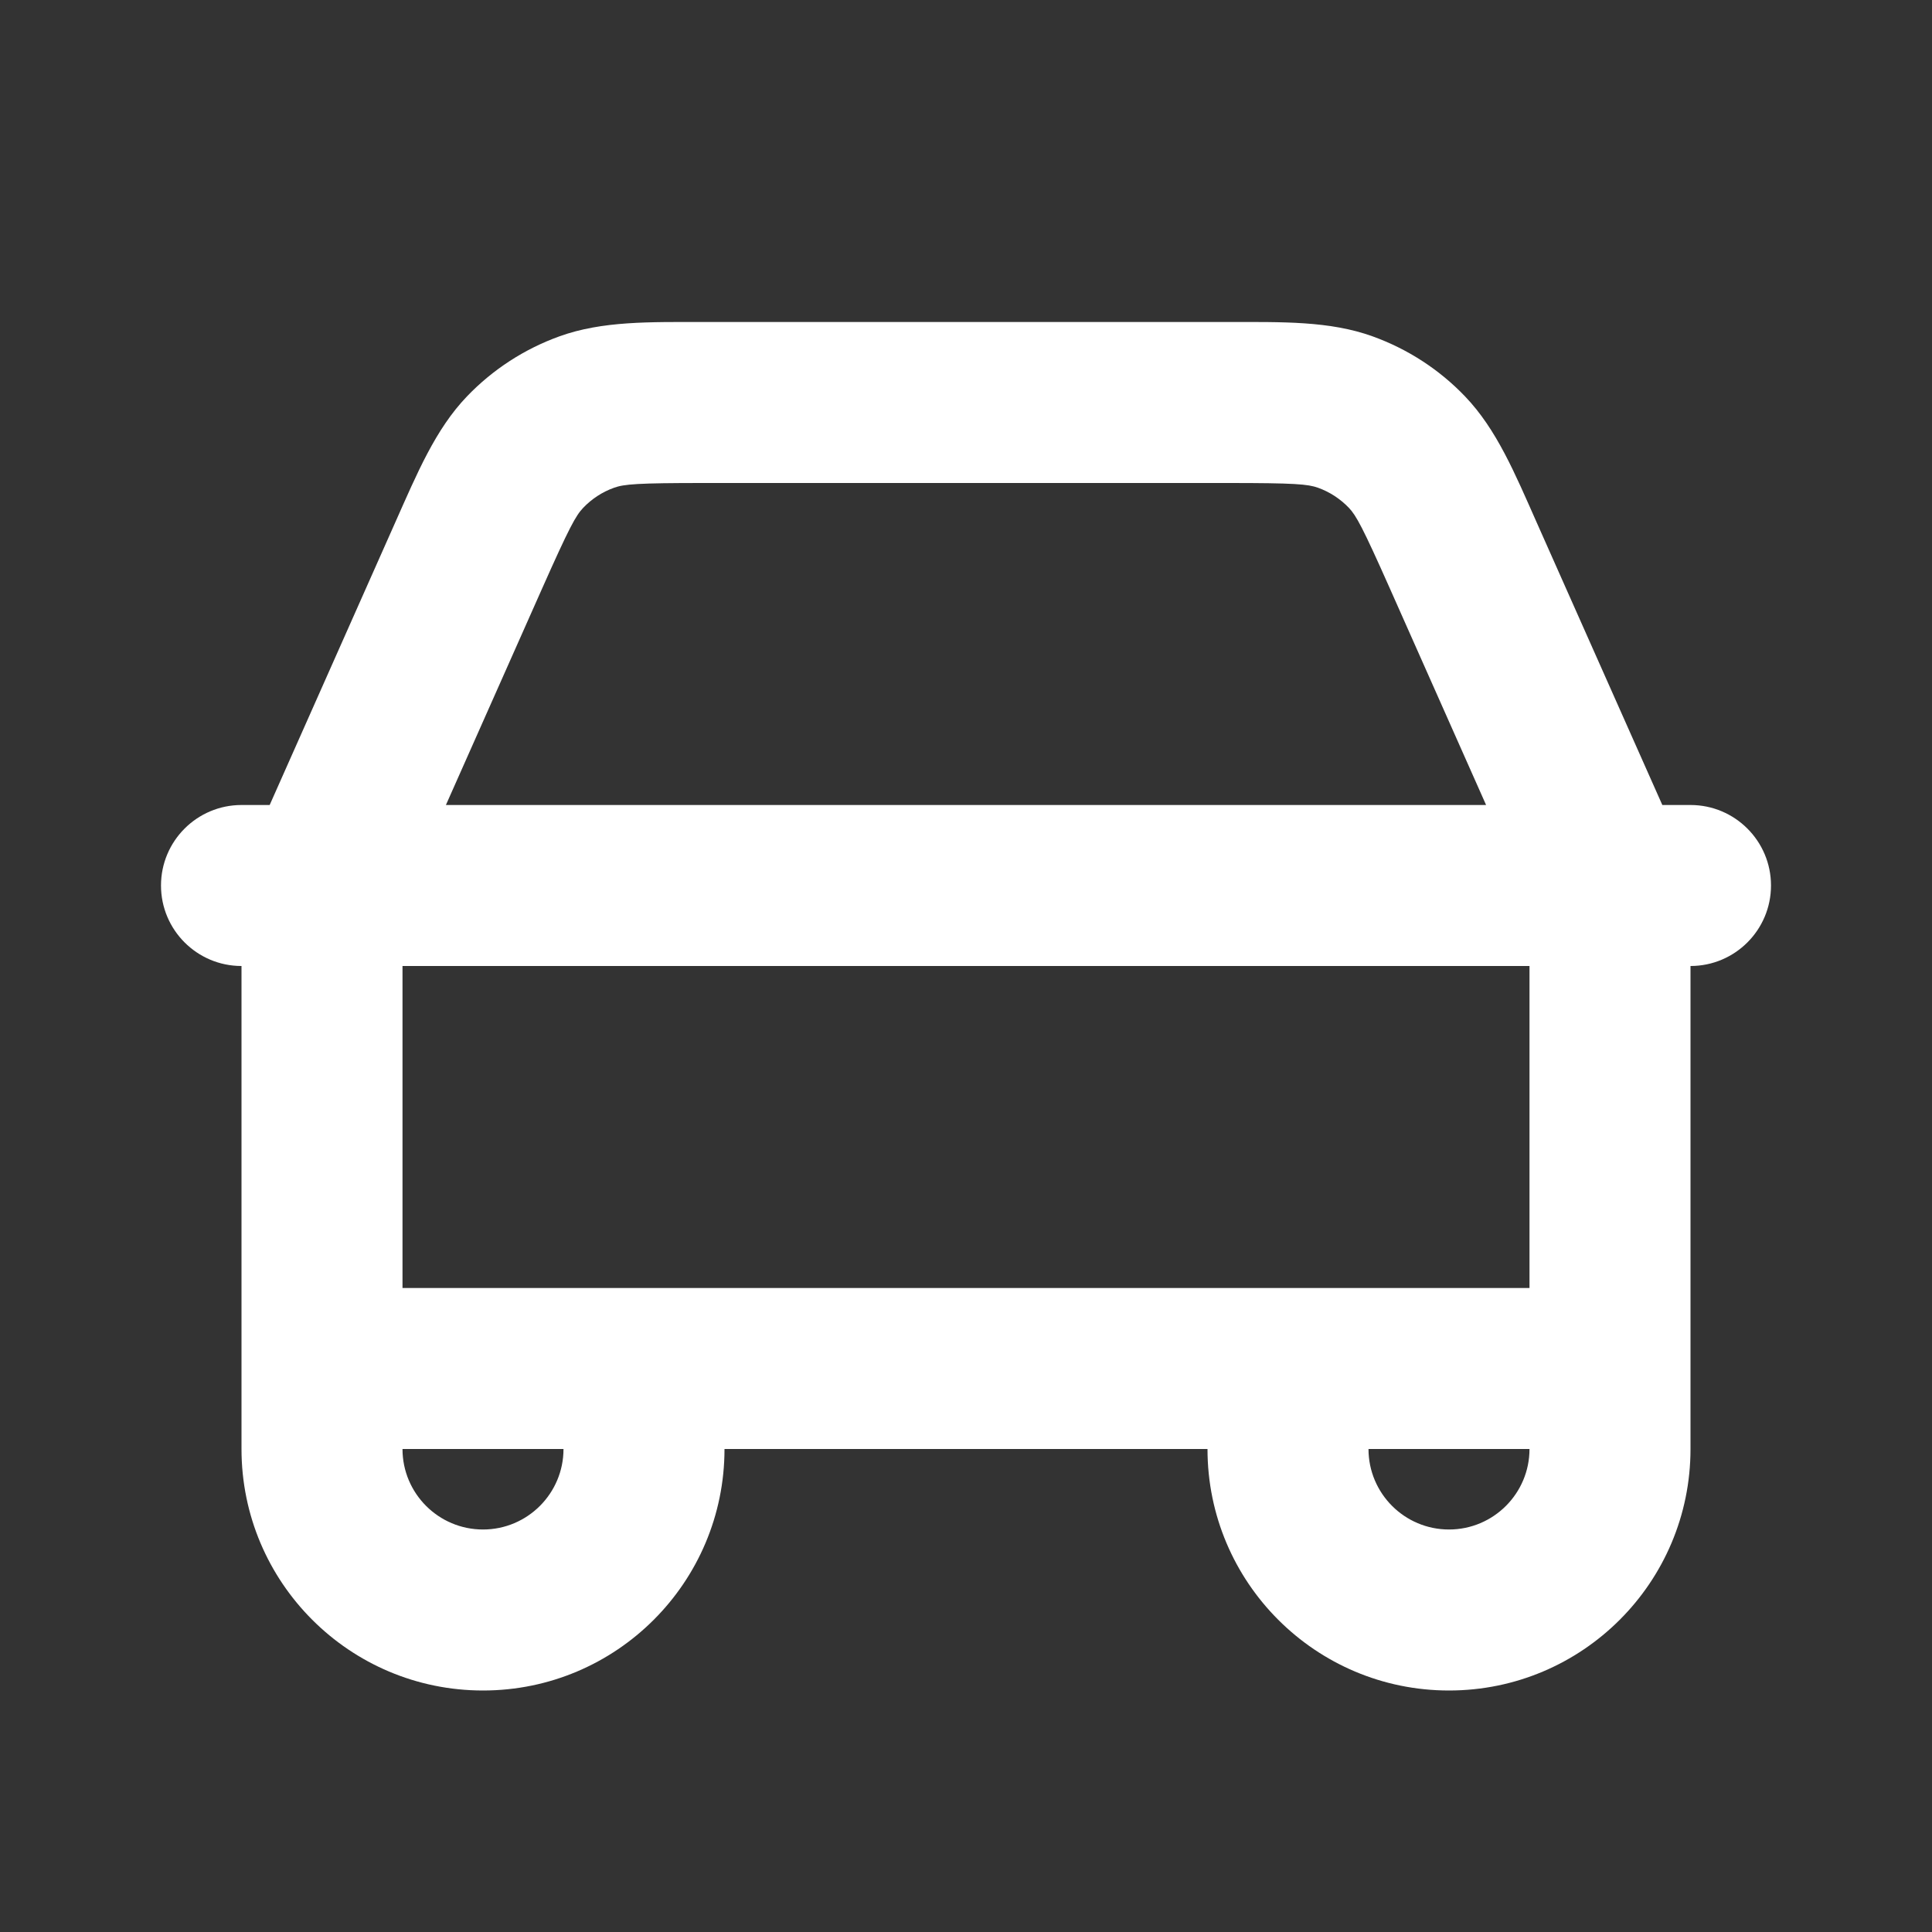 <svg width="24" height="24" viewBox="0 0 24 24" fill="none" xmlns="http://www.w3.org/2000/svg">
<rect x="0" y="0" width="24" height="24" fill="#333333" stroke="none"/>
<path d="M3 10C2.448 10 2 10.448 2 11C2 11.552 2.448 12 3 12V10ZM21 12C21.552 12 22 11.552 22 11C22 10.448 21.552 10 21 10V12ZM4.276 10.38L5.19 10.786V10.786L4.276 10.38ZM5.822 6.9L4.908 6.494L4.908 6.494L5.822 6.9ZM18.178 6.9L17.264 7.307L18.178 6.9ZM19.724 10.38L18.81 10.786L18.81 10.786L19.724 10.38ZM19.915 10.847L20.872 10.559V10.559L19.915 10.847ZM19.984 11.174L20.977 11.049V11.049L19.984 11.174ZM16.712 5.118L17.05 4.178L16.712 5.118ZM17.477 5.616L16.756 6.308L16.756 6.308L17.477 5.616ZM6.522 5.616L7.245 6.308V6.308L6.522 5.616ZM7.289 5.118L7.628 6.059H7.628L7.289 5.118ZM4.085 10.847L5.042 11.136L5.042 11.136L4.085 10.847ZM4.016 11.174L5.008 11.299V11.299L4.016 11.174ZM9 17C9 16.448 8.552 16 8 16C7.448 16 7 16.448 7 17H9ZM17 17C17 16.448 16.552 16 16 16C15.448 16 15 16.448 15 17H17ZM3 12H21V10H3V12ZM5.19 10.786L6.736 7.307L4.908 6.494L3.362 9.973L5.19 10.786ZM8.746 6H15.254V4H8.746V6ZM17.264 7.307L18.81 10.786L20.638 9.973L19.091 6.494L17.264 7.307ZM19 11.679V17H21V11.679H19ZM20 16L4 16L4 18L20 18V16ZM5 17V11.679H3V17H5ZM18.81 10.786C18.923 11.04 18.944 11.09 18.957 11.136L20.872 10.559C20.814 10.364 20.731 10.182 20.638 9.973L18.81 10.786ZM21 11.679C21 11.45 21.002 11.25 20.977 11.049L18.992 11.299C18.998 11.347 19 11.401 19 11.679H21ZM18.957 11.136C18.974 11.19 18.985 11.245 18.992 11.299L20.977 11.049C20.956 10.882 20.92 10.718 20.872 10.559L18.957 11.136ZM15.254 6C16.083 6 16.248 6.014 16.373 6.059L17.05 4.178C16.518 3.986 15.93 4 15.254 4V6ZM19.091 6.494C18.817 5.876 18.591 5.333 18.2 4.925L16.756 6.308C16.847 6.404 16.927 6.549 17.264 7.307L19.091 6.494ZM16.373 6.059C16.518 6.111 16.648 6.196 16.756 6.308L18.2 4.925C17.88 4.59 17.486 4.335 17.05 4.178L16.373 6.059ZM6.736 7.307C7.073 6.549 7.153 6.404 7.245 6.308L5.8 4.925C5.409 5.333 5.183 5.876 4.908 6.494L6.736 7.307ZM8.746 4C8.07 4 7.482 3.986 6.95 4.178L7.628 6.059C7.752 6.014 7.917 6 8.746 6V4ZM7.245 6.308C7.351 6.197 7.482 6.111 7.628 6.059L6.95 4.178C6.514 4.335 6.121 4.59 5.8 4.925L7.245 6.308ZM3.362 9.973C3.269 10.182 3.186 10.364 3.128 10.559L5.042 11.136C5.056 11.09 5.076 11.041 5.19 10.786L3.362 9.973ZM5 11.679C5 11.402 5.002 11.347 5.008 11.299L3.024 11.049C2.998 11.25 3 11.45 3 11.679H5ZM3.128 10.559C3.079 10.72 3.044 10.884 3.024 11.049L5.008 11.299C5.015 11.243 5.027 11.188 5.042 11.136L3.128 10.559ZM3 17V18H5V17H3ZM9 18V17H7V18H9ZM6 21C7.657 21 9 19.657 9 18H7C7 18.552 6.552 19 6 19V21ZM3 18C3 19.657 4.343 21 6 21V19C5.448 19 5 18.552 5 18H3ZM15 17V18H17V17H15ZM21 18V17H19V18H21ZM18 21C19.657 21 21 19.657 21 18H19C19 18.552 18.552 19 18 19V21ZM15 18C15 19.657 16.343 21 18 21V19C17.448 19 17 18.552 17 18H15Z" fill="white"/>
</svg>
